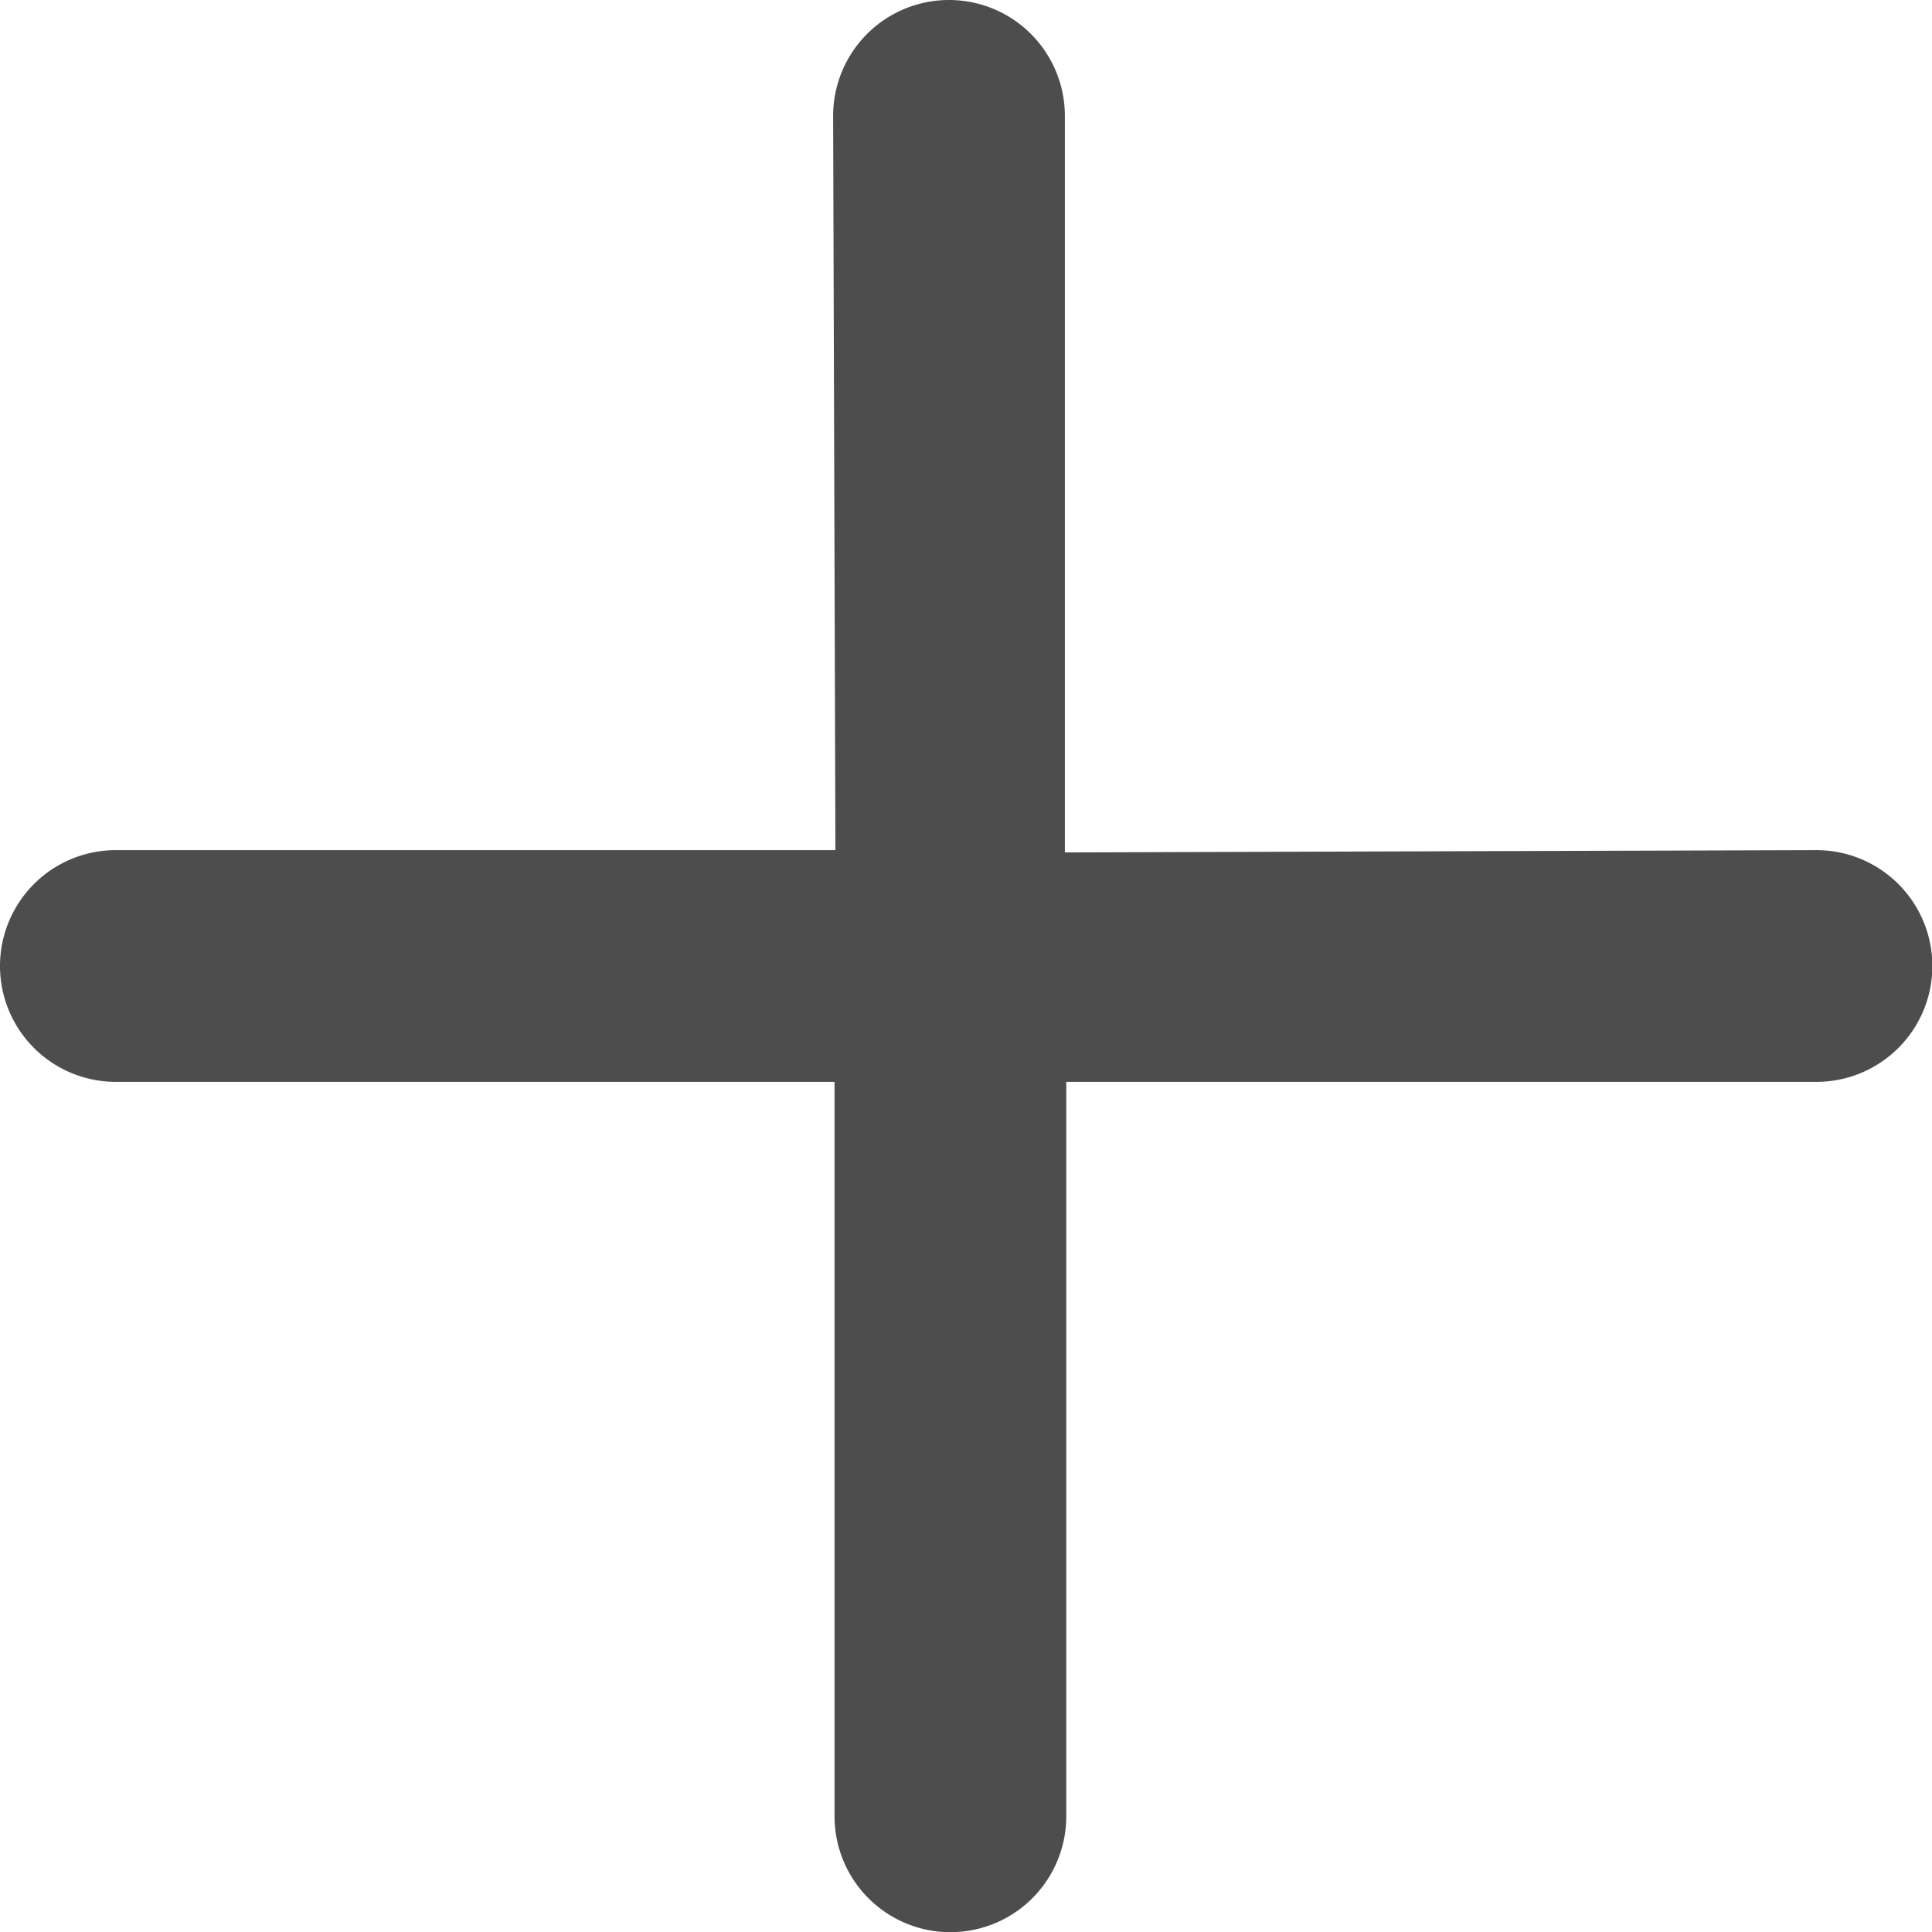<svg id="plus-positive-add-mathematical-symbol" xmlns="http://www.w3.org/2000/svg" width="11.022" height="11.022" viewBox="0 0 11.022 11.022">
  <path id="Path_35" data-name="Path 35" d="M10.362,4.85l-4.287.013V.661a.661.661,0,1,0-1.322,0L4.766,4.85H.661a.661.661,0,1,0,0,1.322h4.1v4.19a.661.661,0,0,0,1.322,0V6.172h4.28a.661.661,0,0,0,0-1.322Z" fill="#4d4d4d"/>
</svg>
